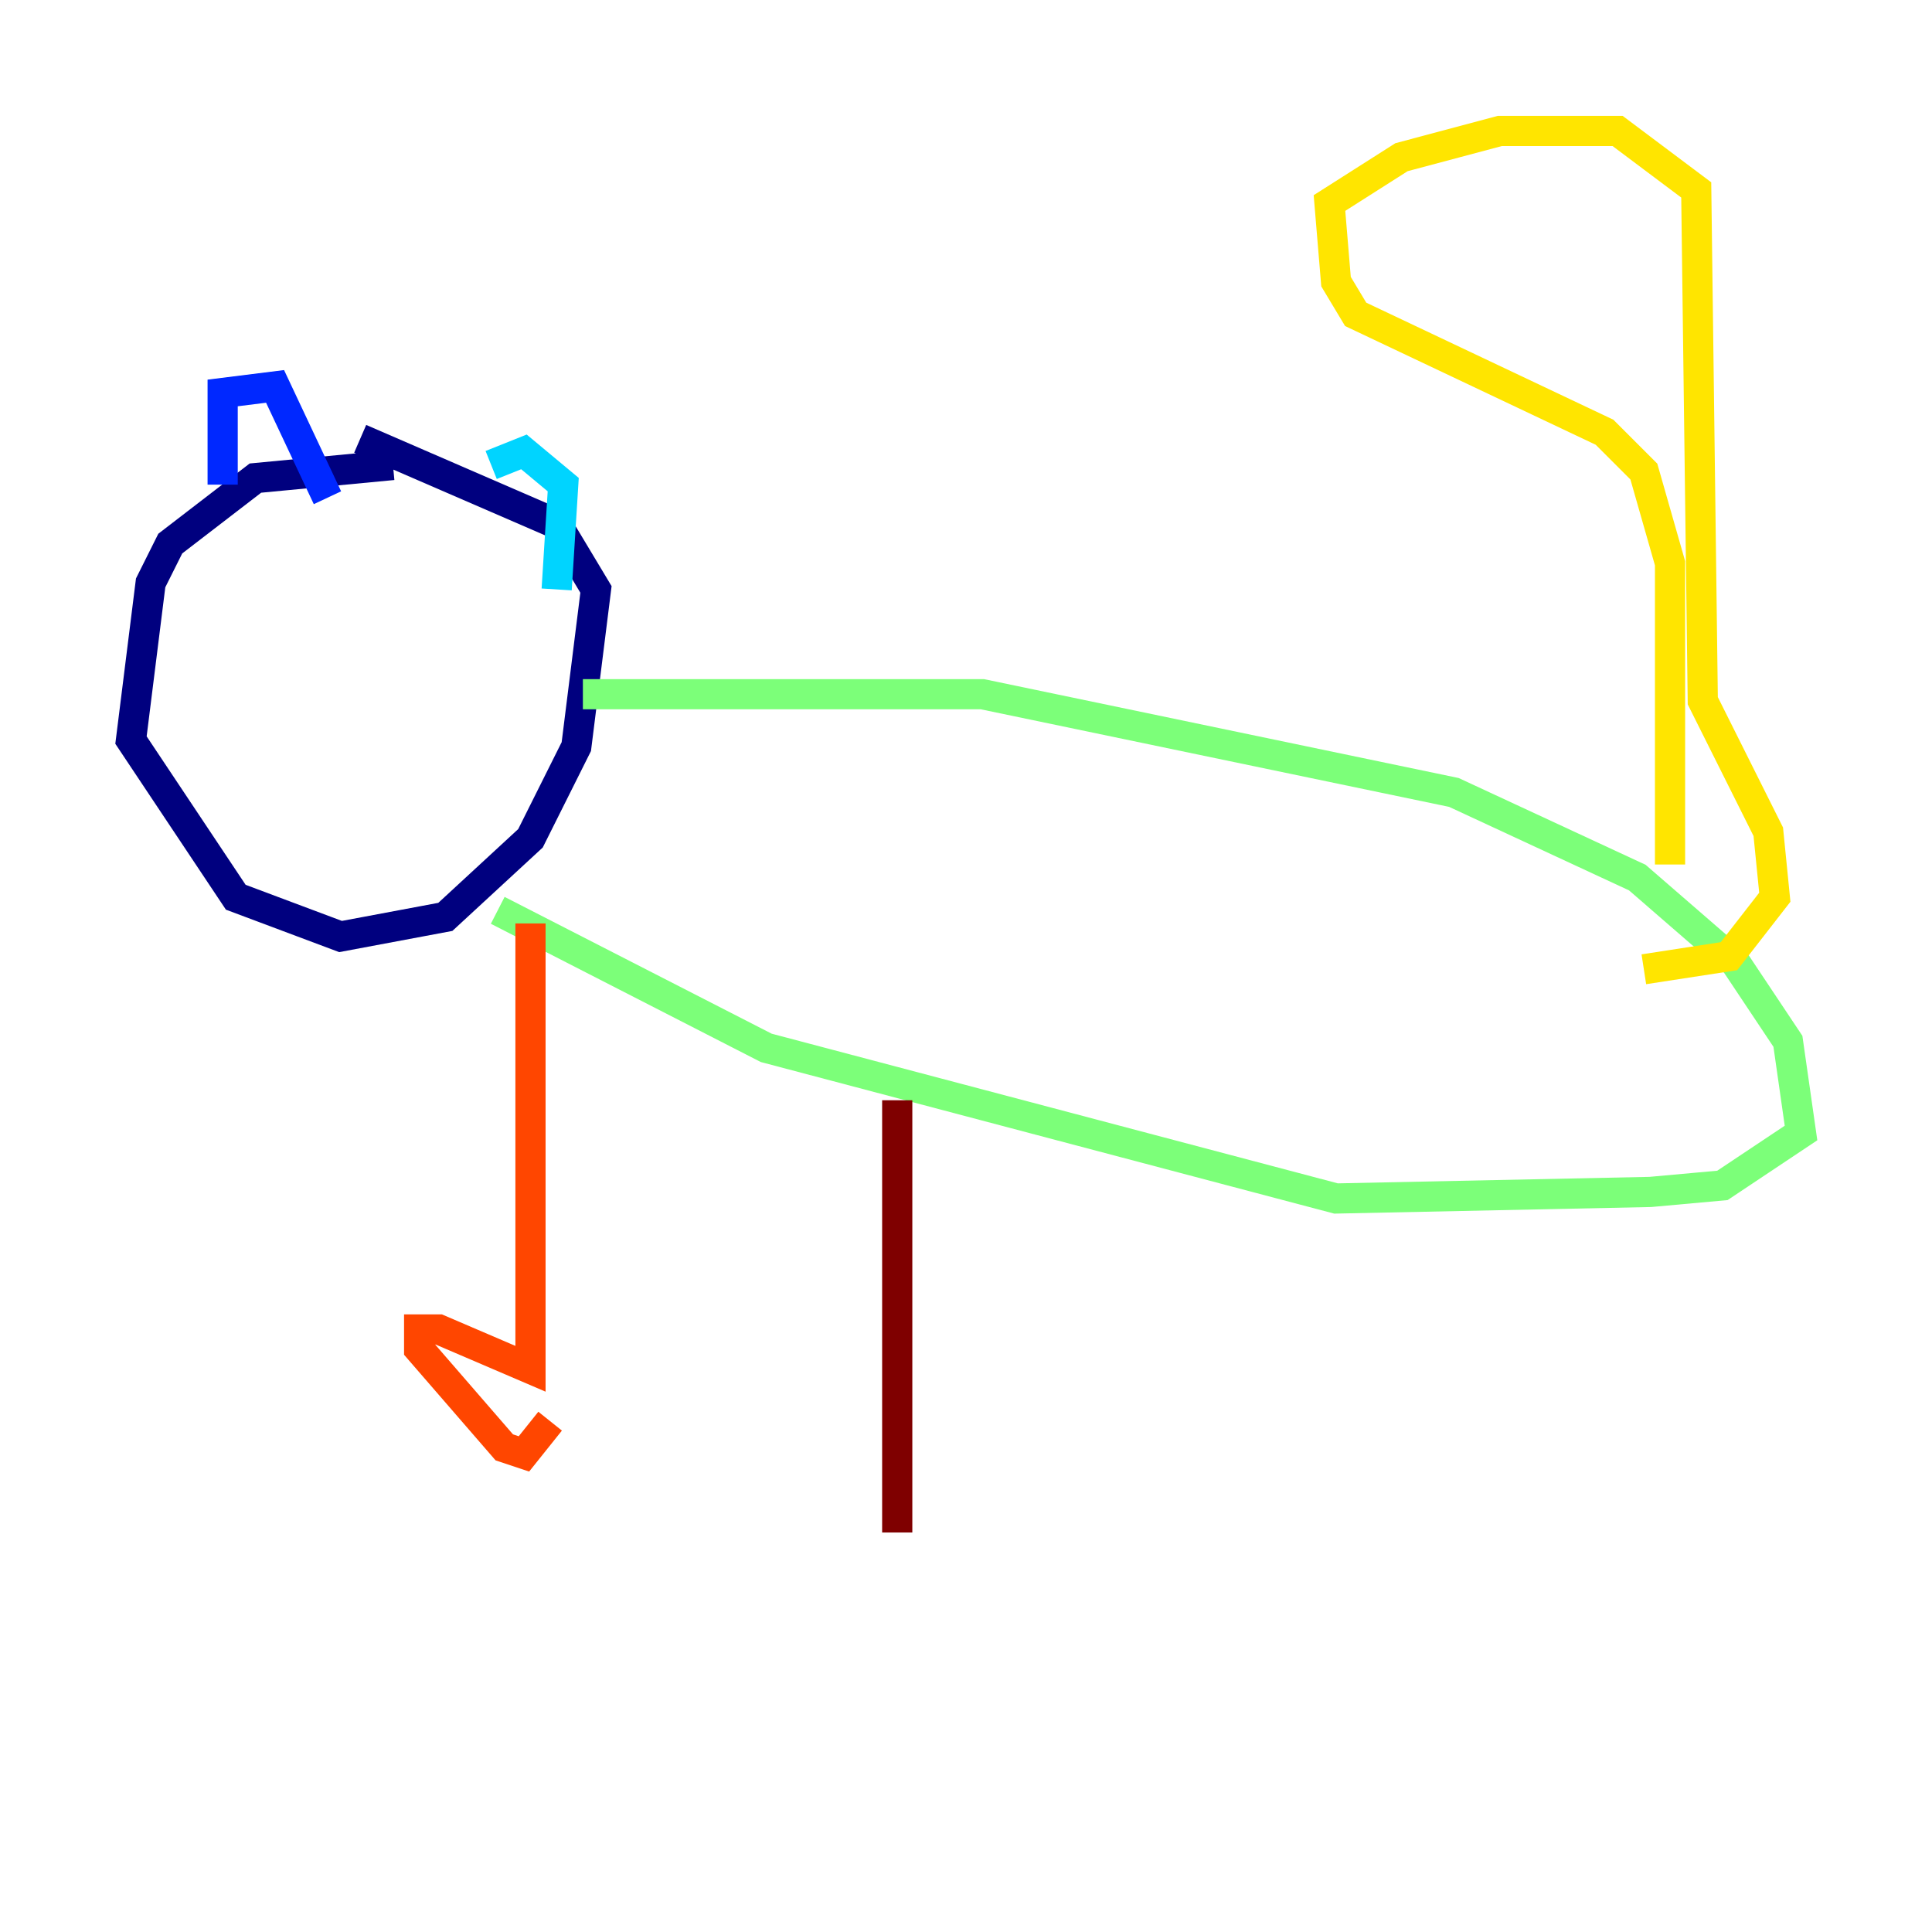 <?xml version="1.0" encoding="utf-8" ?>
<svg baseProfile="tiny" height="128" version="1.2" viewBox="0,0,128,128" width="128" xmlns="http://www.w3.org/2000/svg" xmlns:ev="http://www.w3.org/2001/xml-events" xmlns:xlink="http://www.w3.org/1999/xlink"><defs /><polyline fill="none" points="26.034,30.807 16.922,31.675 11.281,36.014 9.98,38.617 8.678,49.031 15.62,59.444 22.563,62.047 29.505,60.746 35.146,55.539 38.183,49.464 39.485,39.051 36.881,34.712 23.864,29.071" stroke="#00007f" stroke-width="2" /><polyline fill="none" points="14.752,32.108 14.752,26.034 18.224,25.6 21.695,32.976" stroke="#0028ff" stroke-width="2" /><polyline fill="none" points="32.542,30.807 34.712,29.939 37.315,32.108 36.881,39.051" stroke="#00d4ff" stroke-width="2" /><polyline fill="none" points="38.617,45.993 65.085,45.993 96.325,52.502 108.475,58.142 114.983,63.783 118.454,68.99 119.322,75.064 114.115,78.536 109.342,78.969 88.515,79.403 50.766,69.424 32.976,60.312" stroke="#7cff79" stroke-width="2" /><polyline fill="none" points="110.644,57.275 110.644,37.315 108.909,31.241 106.305,28.637 89.817,20.827 88.515,18.658 88.081,13.451 92.854,10.414 99.363,8.678 107.173,8.678 112.38,12.583 112.814,46.427 117.153,55.105 117.586,59.444 114.549,63.349 108.909,64.217" stroke="#ffe500" stroke-width="2" /><polyline fill="none" points="35.146,61.18 35.146,90.685 29.071,88.081 27.77,88.081 27.77,89.383 33.41,95.891 34.712,96.325 36.447,94.156" stroke="#ff4600" stroke-width="2" /><polyline fill="none" points="59.444,72.895 59.444,101.532" stroke="#7f0000" stroke-width="2" /></svg>
